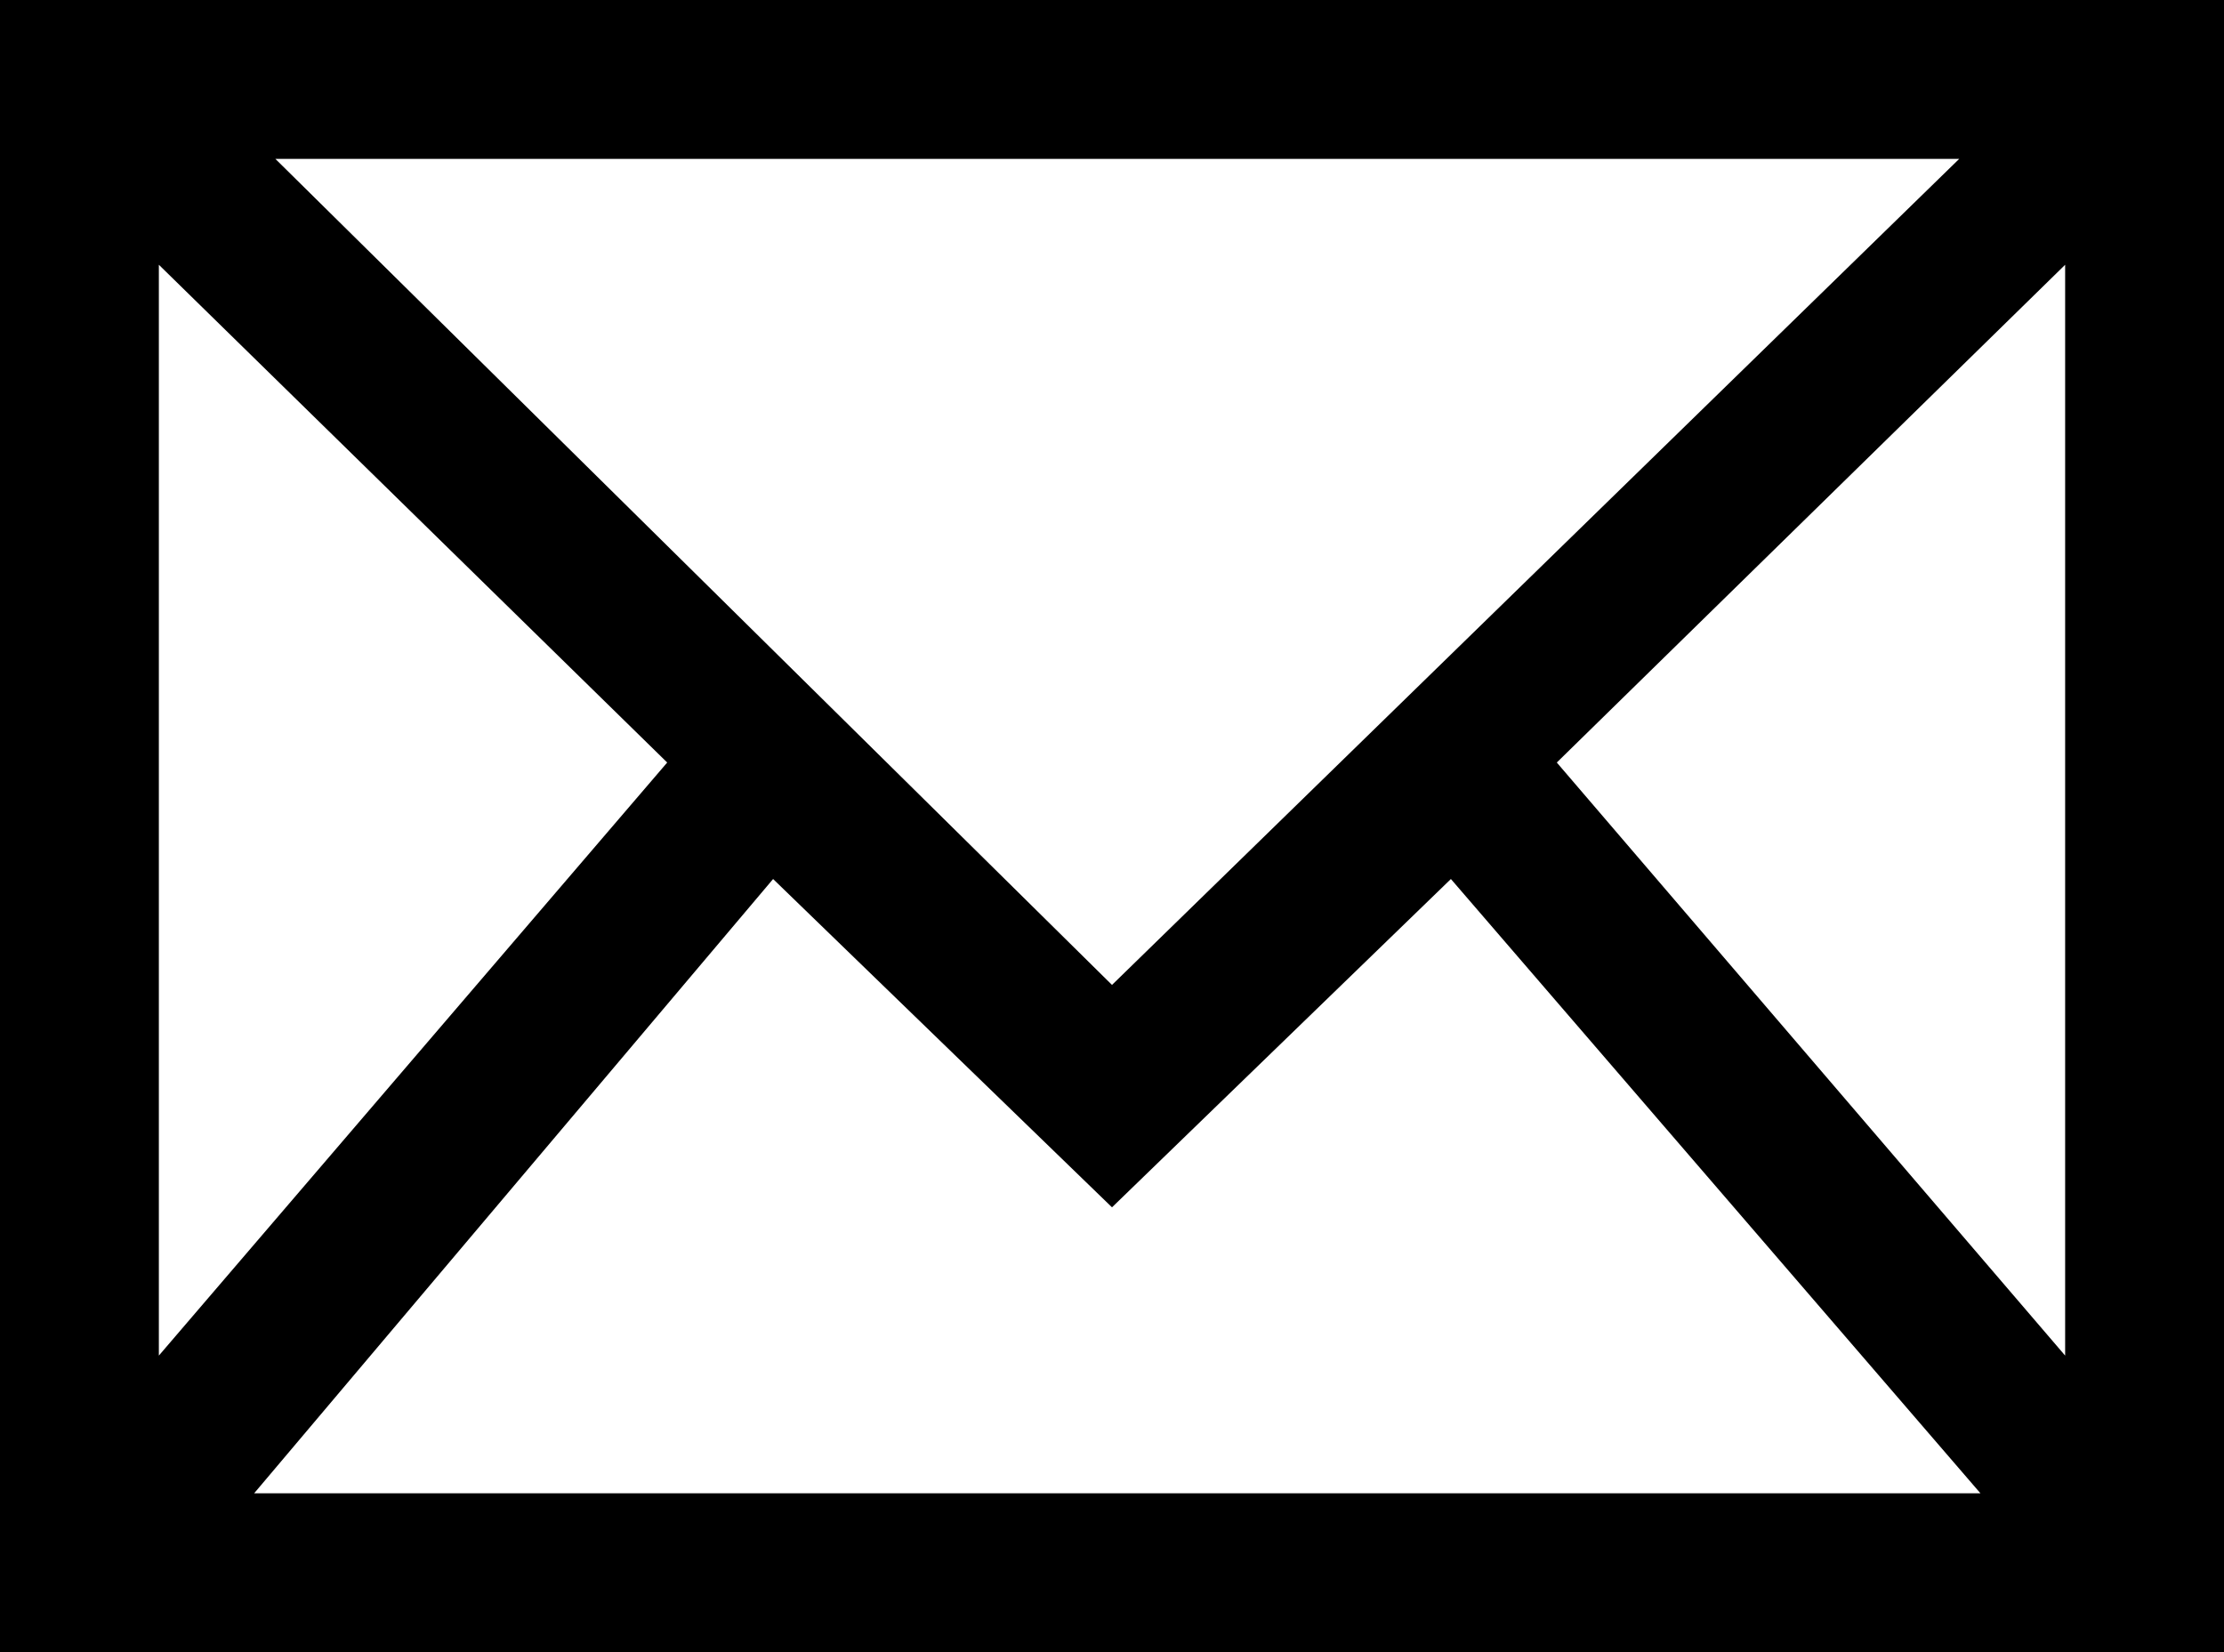 <?xml version="1.0" encoding="utf-8"?>
<!-- Generator: Adobe Illustrator 21.1.0, SVG Export Plug-In . SVG Version: 6.00 Build 0)  -->
<svg version="1.1" id="Layer_1" xmlns="http://www.w3.org/2000/svg" xmlns:xlink="http://www.w3.org/1999/xlink" x="0px" y="0px"
	 viewBox="0 0 21 15.6" style="enable-background:new 0 0 21 15.6;" xml:space="preserve">
<path d="M14.7,7.2l4.8-4.7v10.3L14.7,7.2z M7.3,8.3l3.2,3.1l3.2-3.1l5,5.8H2.4L7.3,8.3z M6.3,7.2l-4.8,5.6V2.5L6.3,7.2z M10.5,9.3
	L2.6,1.5h15.9L10.5,9.3z M0,0v15.6h21V0H0z"/>
</svg>
